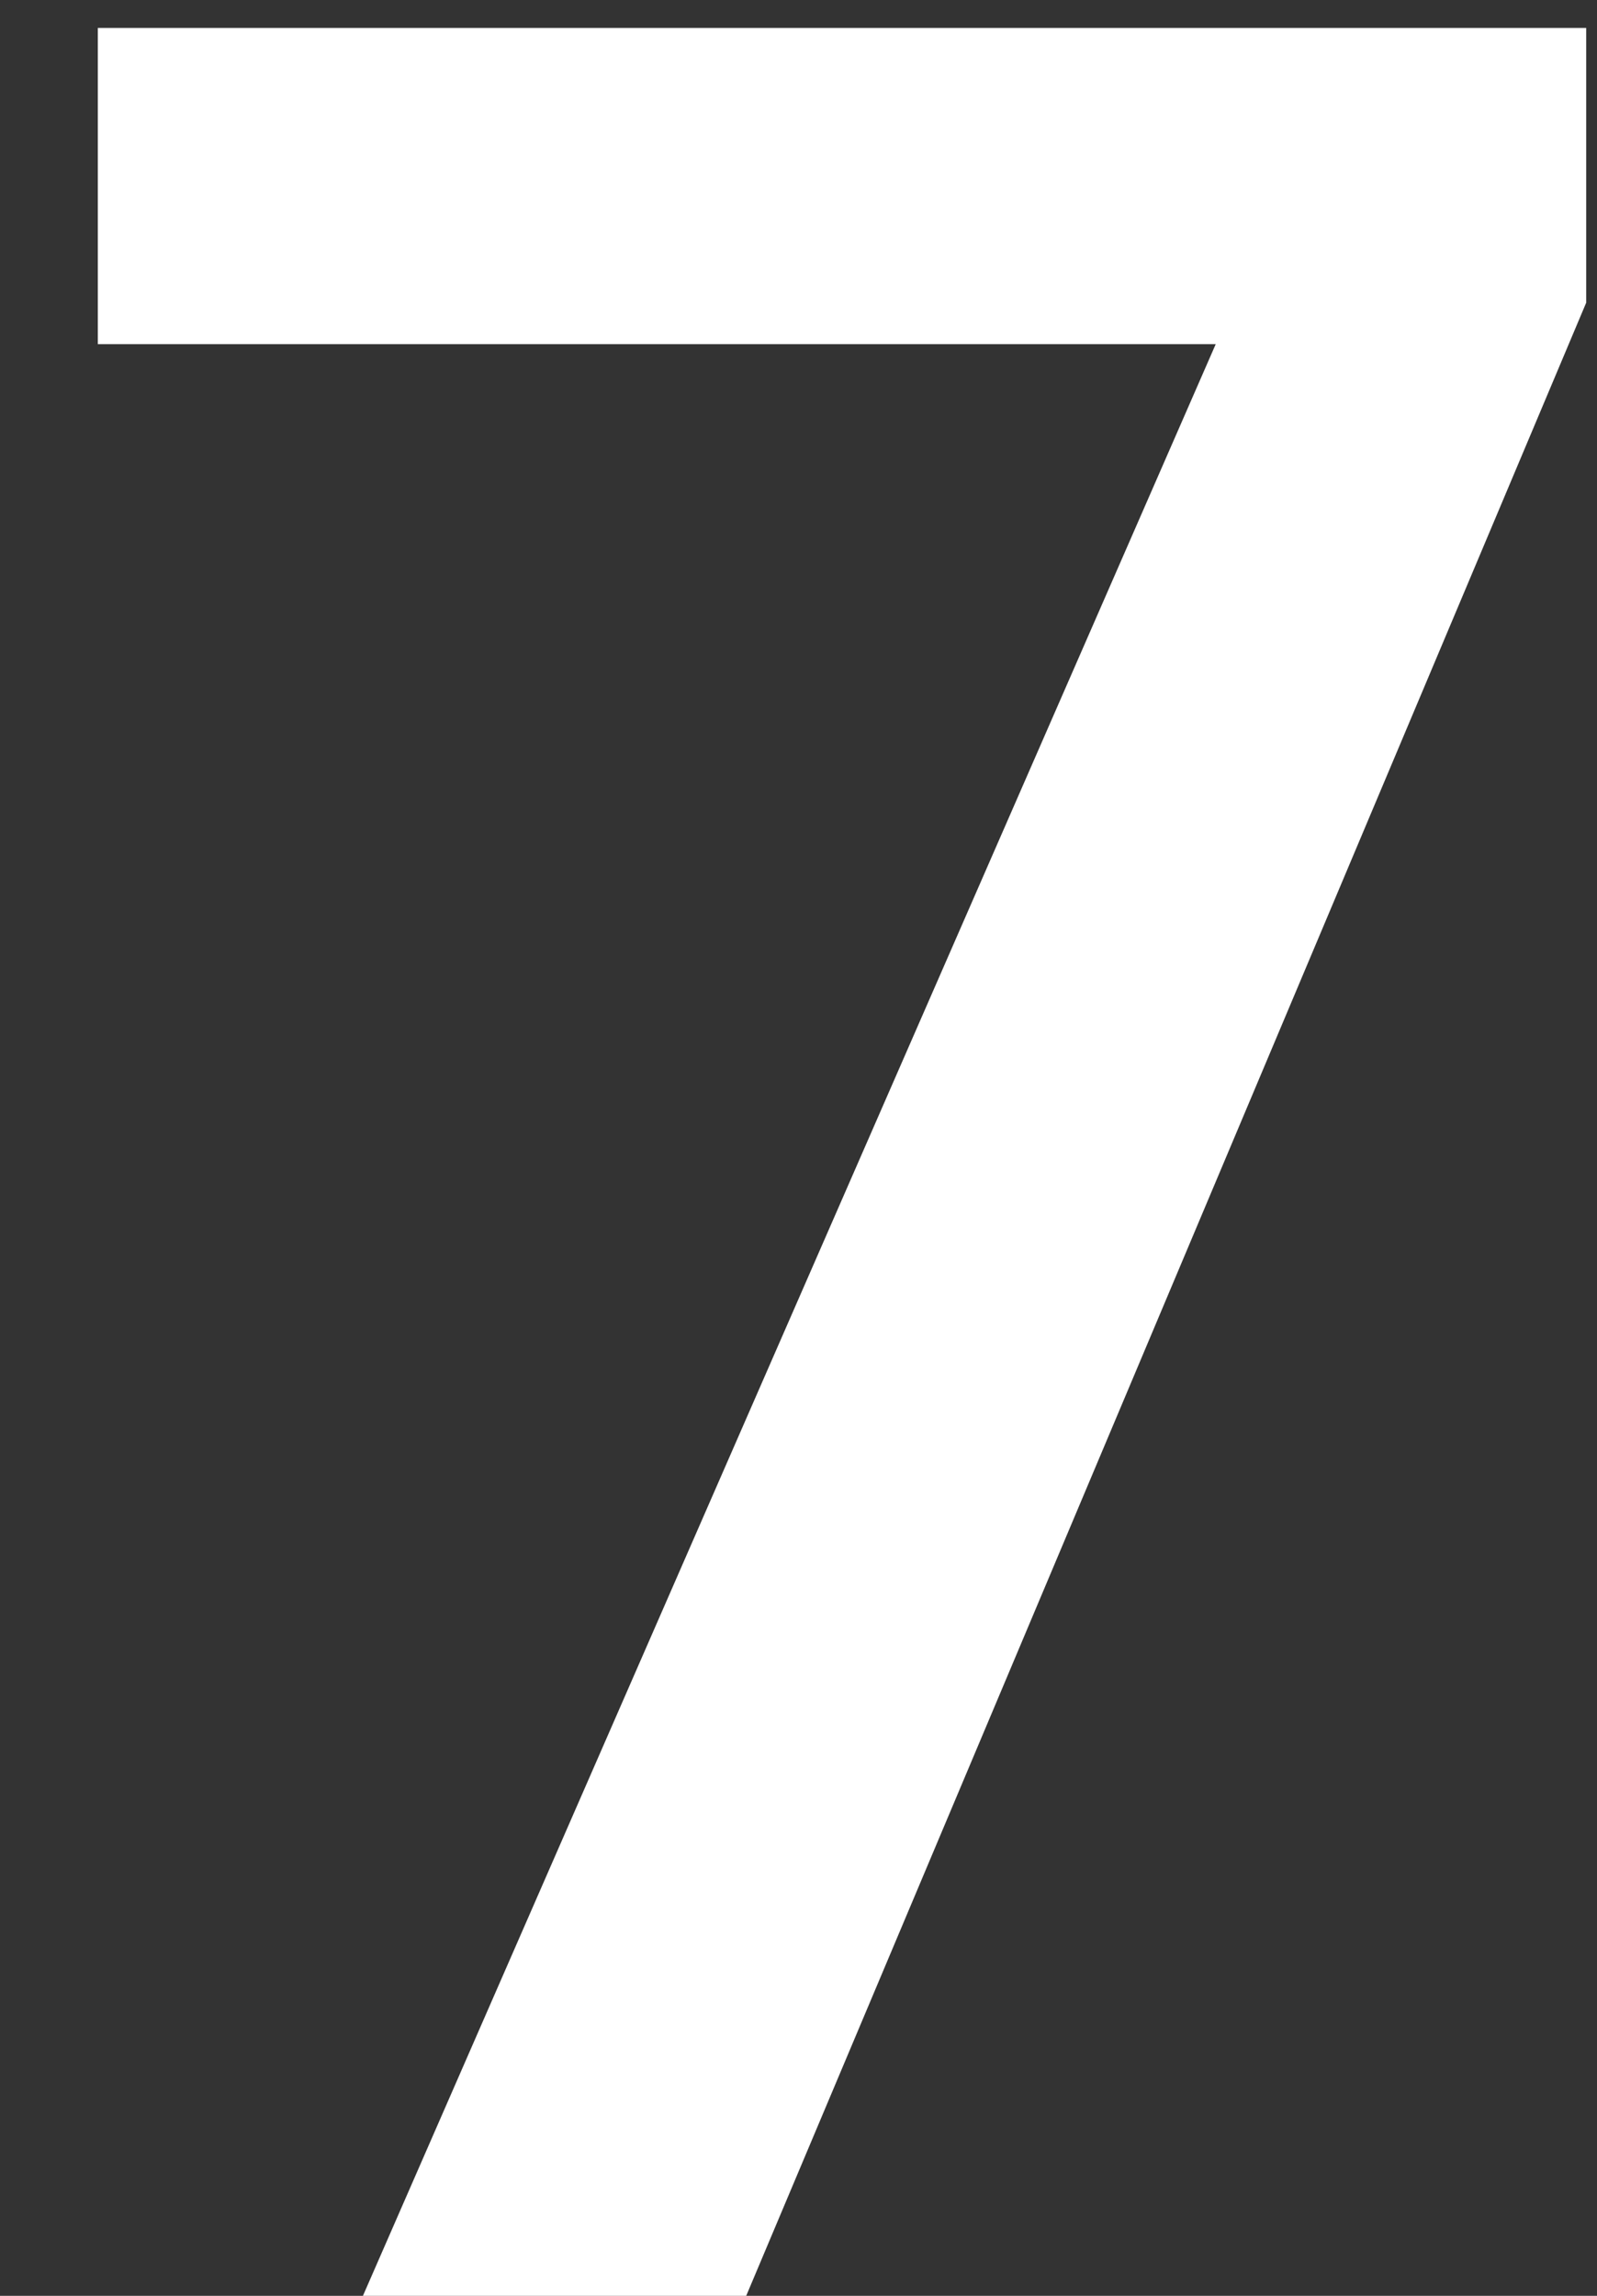 <svg width="16" height="23" viewBox="0 0 16 23" fill="none" xmlns="http://www.w3.org/2000/svg">
<rect x="0" y="0" width="16" height="23" fill="#333333" stroke="none"/>
<path d="M15.892 3.032L7.476 23H3.636L12.18 3.448H0.98V0.28H15.892V3.032Z" fill="white" style="mix-blend-mode:overlay"/>
</svg>
